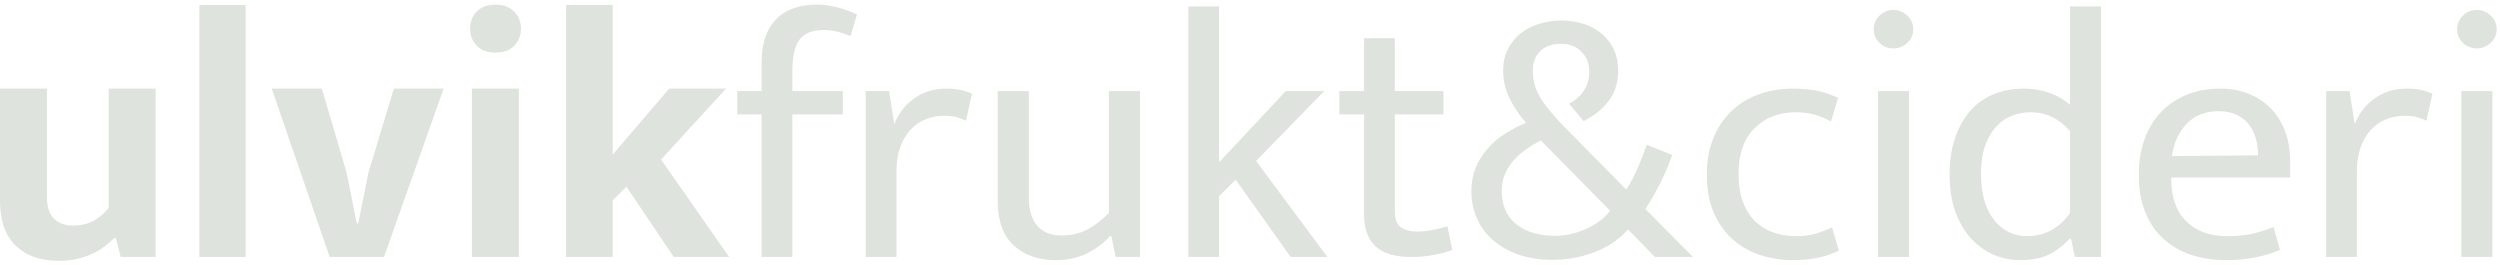 <svg width="425" height="45" viewBox="0 0 425 45" fill="none" xmlns="http://www.w3.org/2000/svg">
<path d="M18.48 15.064H26.459V43.684H20.52L19.68 40.444H19.44C19 40.885 18.49 41.335 17.91 41.794C17.33 42.254 16.65 42.674 15.87 43.054C15.09 43.435 14.209 43.744 13.23 43.984C12.25 44.224 11.16 44.344 9.959 44.344C6.879 44.344 4.45 43.484 2.669 41.764C0.889 40.045 0 37.504 0 34.144V15.064H7.98V33.484C7.98 35.205 8.389 36.445 9.209 37.204C10.029 37.964 11.08 38.344 12.36 38.344C13.8 38.344 15.03 38.044 16.05 37.444C17.07 36.844 17.88 36.145 18.48 35.344V15.064Z" fill="#DEE3DD"/>
<path d="M33.899 0.844H41.759V43.684H33.899V0.844Z" fill="#DEE3DD"/>
<path d="M66.959 15.064H75.419L65.278 43.684H56.039L46.198 15.064H54.719L58.919 29.344L60.658 37.984H60.898L62.639 29.344L66.959 15.064Z" fill="#DEE3DD"/>
<path d="M80.218 15.064H88.198V43.684H80.218V15.064ZM84.239 8.944C82.878 8.944 81.818 8.554 81.058 7.774C80.298 6.994 79.918 6.025 79.918 4.864C79.918 3.705 80.298 2.734 81.058 1.954C81.818 1.174 82.878 0.784 84.239 0.784C85.558 0.784 86.609 1.174 87.388 1.954C88.168 2.734 88.558 3.705 88.558 4.864C88.558 6.025 88.178 6.994 87.418 7.774C86.658 8.554 85.598 8.944 84.239 8.944Z" fill="#DEE3DD"/>
<path d="M104.157 34.084V43.684H96.237V0.844H104.157V26.284L113.758 15.064H123.418L112.378 27.124L123.958 43.684H114.537L106.498 31.744L104.157 34.084Z" fill="#DEE3DD"/>
<path d="M138.898 0.784C140.017 0.784 141.187 0.944 142.408 1.264C143.627 1.584 144.717 1.984 145.678 2.464L144.598 6.124C143.797 5.804 143.038 5.554 142.318 5.374C141.598 5.194 140.837 5.104 140.038 5.104C138.118 5.104 136.748 5.644 135.928 6.724C135.108 7.804 134.698 9.644 134.698 12.244V15.484H143.278V19.444H134.698V43.684H129.478V19.444H125.337V15.484H129.478V10.504C129.478 7.384 130.288 4.984 131.908 3.304C133.528 1.624 135.858 0.784 138.898 0.784Z" fill="#DEE3DD"/>
<path d="M147.176 43.684V15.484H151.136L152.036 21.124C152.716 19.324 153.836 17.864 155.396 16.744C156.956 15.624 158.756 15.064 160.796 15.064C161.836 15.064 162.696 15.144 163.376 15.304C164.056 15.464 164.675 15.664 165.236 15.904L164.216 20.524C163.736 20.284 163.205 20.084 162.626 19.924C162.046 19.765 161.356 19.684 160.556 19.684C159.396 19.684 158.325 19.885 157.346 20.284C156.365 20.684 155.506 21.284 154.766 22.084C154.026 22.885 153.447 23.874 153.026 25.054C152.606 26.234 152.396 27.584 152.396 29.104V43.684H147.176Z" fill="#DEE3DD"/>
<path d="M188.517 15.484H193.796V43.684H189.657L188.937 40.144H188.697C187.656 41.305 186.366 42.274 184.827 43.054C183.287 43.834 181.496 44.224 179.456 44.224C176.537 44.224 174.166 43.395 172.346 41.734C170.526 40.075 169.617 37.564 169.617 34.204V15.484H174.897V33.544C174.897 34.744 175.046 35.764 175.346 36.604C175.647 37.444 176.046 38.114 176.546 38.614C177.046 39.115 177.636 39.475 178.317 39.694C178.996 39.915 179.736 40.024 180.537 40.024C182.136 40.024 183.576 39.685 184.857 39.004C186.136 38.324 187.356 37.384 188.517 36.184V15.484Z" fill="#DEE3DD"/>
<path d="M207.236 33.364V43.684H202.015V1.084H207.236V27.604L218.576 15.484H225.116L213.536 27.364L225.656 43.684H219.416L210.055 30.544L207.236 33.364Z" fill="#DEE3DD"/>
<path d="M245.395 19.444H237.115V35.824C237.115 37.225 237.464 38.164 238.165 38.644C238.864 39.124 239.774 39.364 240.895 39.364C241.694 39.364 242.575 39.274 243.535 39.094C244.495 38.914 245.334 38.704 246.054 38.464L246.895 42.484C246.094 42.805 245.074 43.084 243.834 43.324C242.594 43.564 241.294 43.684 239.935 43.684C237.134 43.684 235.094 43.075 233.815 41.854C232.534 40.634 231.895 38.864 231.895 36.544V19.444H227.695V15.484H231.895V6.484H237.115V15.484H245.395V19.444Z" fill="#DEE3DD"/>
<path d="M255.294 32.404C255.294 34.924 256.124 36.834 257.784 38.134C259.443 39.434 261.654 40.084 264.414 40.084C265.254 40.084 266.124 39.985 267.024 39.784C267.924 39.584 268.794 39.295 269.634 38.914C270.474 38.534 271.244 38.084 271.944 37.564C272.644 37.045 273.234 36.464 273.714 35.824L261.954 23.884C261.073 24.324 260.233 24.824 259.434 25.384C258.634 25.945 257.924 26.574 257.304 27.274C256.684 27.974 256.194 28.754 255.834 29.614C255.474 30.474 255.294 31.404 255.294 32.404ZM250.134 32.524C250.134 31.045 250.384 29.704 250.884 28.504C251.384 27.304 252.054 26.224 252.894 25.264C253.734 24.304 254.714 23.464 255.834 22.744C256.953 22.024 258.153 21.404 259.434 20.884C258.394 19.724 257.484 18.394 256.704 16.894C255.924 15.394 255.534 13.744 255.534 11.944C255.534 10.624 255.794 9.445 256.315 8.404C256.833 7.364 257.544 6.474 258.444 5.734C259.344 4.994 260.403 4.434 261.624 4.054C262.844 3.674 264.134 3.484 265.494 3.484C266.854 3.484 268.124 3.684 269.304 4.084C270.483 4.484 271.503 5.054 272.364 5.794C273.224 6.534 273.894 7.424 274.374 8.464C274.854 9.505 275.094 10.644 275.094 11.884C275.094 14.005 274.554 15.764 273.474 17.164C272.394 18.565 270.974 19.704 269.214 20.584L266.754 17.644C267.794 17.084 268.623 16.344 269.244 15.424C269.863 14.504 270.174 13.424 270.174 12.184C270.174 10.784 269.724 9.644 268.824 8.764C267.924 7.884 266.773 7.444 265.374 7.444C263.854 7.444 262.674 7.864 261.834 8.704C260.994 9.544 260.574 10.644 260.574 12.004C260.574 13.804 261.073 15.454 262.074 16.954C263.073 18.454 264.514 20.144 266.394 22.024L276.474 32.224C277.153 31.184 277.794 29.974 278.394 28.594C278.994 27.214 279.514 25.884 279.954 24.604L284.274 26.344C283.634 28.144 282.914 29.824 282.114 31.384C281.314 32.944 280.514 34.324 279.714 35.524L287.815 43.684H281.334L276.774 39.004C276.213 39.644 275.523 40.274 274.704 40.894C273.884 41.514 272.934 42.064 271.854 42.544C270.774 43.024 269.564 43.414 268.224 43.714C266.884 44.014 265.413 44.164 263.815 44.164C261.733 44.164 259.854 43.873 258.174 43.294C256.494 42.715 255.054 41.904 253.854 40.864C252.654 39.824 251.733 38.594 251.094 37.174C250.454 35.755 250.134 34.204 250.134 32.524Z" fill="#DEE3DD"/>
<path d="M305.274 40.144C306.553 40.144 307.674 40.004 308.634 39.724C309.594 39.445 310.534 39.084 311.454 38.644L312.594 42.604C310.434 43.684 307.854 44.224 304.854 44.224C302.814 44.224 300.904 43.924 299.124 43.324C297.343 42.724 295.784 41.815 294.444 40.594C293.103 39.374 292.053 37.854 291.295 36.034C290.534 34.214 290.154 32.084 290.154 29.644C290.154 27.404 290.514 25.384 291.234 23.584C291.954 21.784 292.954 20.254 294.234 18.994C295.513 17.734 297.054 16.765 298.854 16.084C300.654 15.404 302.634 15.064 304.795 15.064C306.034 15.064 307.244 15.154 308.424 15.334C309.603 15.514 310.954 15.944 312.474 16.624L311.274 20.644C309.434 19.604 307.454 19.084 305.334 19.084C302.414 19.084 300.054 19.995 298.254 21.814C296.454 23.635 295.554 26.185 295.554 29.464C295.554 31.504 295.834 33.205 296.394 34.564C296.954 35.924 297.693 37.015 298.614 37.834C299.534 38.654 300.574 39.244 301.734 39.604C302.894 39.964 304.074 40.144 305.274 40.144Z" fill="#DEE3DD"/>
<path d="M319.253 15.484H324.533V43.684H319.253V15.484ZM321.893 8.224C320.973 8.224 320.183 7.914 319.524 7.294C318.864 6.674 318.534 5.905 318.534 4.984C318.534 4.064 318.864 3.284 319.524 2.644C320.183 2.005 320.973 1.684 321.893 1.684C322.773 1.684 323.553 2.005 324.234 2.644C324.913 3.284 325.253 4.064 325.253 4.984C325.253 5.905 324.913 6.674 324.234 7.294C323.553 7.914 322.773 8.224 321.893 8.224Z" fill="#DEE3DD"/>
<path d="M351.892 22.264C350.011 20.144 347.791 19.084 345.232 19.084C344.152 19.084 343.102 19.274 342.082 19.654C341.062 20.035 340.163 20.644 339.382 21.484C338.602 22.324 337.972 23.404 337.493 24.724C337.012 26.044 336.772 27.624 336.772 29.464C336.772 31.384 336.992 33.014 337.432 34.354C337.871 35.695 338.461 36.794 339.203 37.654C339.942 38.514 340.782 39.144 341.722 39.544C342.662 39.944 343.612 40.144 344.573 40.144C347.573 40.144 350.011 38.845 351.892 36.244V22.264ZM351.892 1.084H357.172V43.684H352.732L352.073 40.564H351.892C350.652 41.845 349.402 42.775 348.142 43.354C346.882 43.933 345.292 44.224 343.372 44.224C341.852 44.224 340.381 43.924 338.962 43.324C337.541 42.724 336.272 41.824 335.152 40.624C334.032 39.424 333.132 37.914 332.453 36.094C331.772 34.274 331.432 32.124 331.432 29.644C331.432 27.445 331.722 25.444 332.302 23.644C332.881 21.844 333.712 20.305 334.792 19.024C335.872 17.744 337.192 16.764 338.752 16.084C340.312 15.404 342.091 15.064 344.092 15.064C345.572 15.064 346.982 15.295 348.323 15.754C349.662 16.214 350.852 16.904 351.892 17.824V1.084Z" fill="#DEE3DD"/>
<path d="M383.872 26.404C383.872 25.364 383.741 24.394 383.482 23.494C383.222 22.594 382.822 21.804 382.282 21.124C381.742 20.444 381.052 19.904 380.212 19.504C379.372 19.104 378.351 18.904 377.152 18.904C374.951 18.904 373.162 19.604 371.782 21.004C370.402 22.404 369.552 24.244 369.232 26.524L383.872 26.404ZM389.332 30.184H369.112V30.424C369.112 33.544 369.961 35.944 371.662 37.624C373.361 39.304 375.672 40.144 378.592 40.144C380.111 40.144 381.462 40.024 382.642 39.784C383.821 39.544 385.111 39.144 386.512 38.584L387.592 42.484C386.432 43.004 385.061 43.424 383.482 43.744C381.901 44.064 380.212 44.224 378.412 44.224C376.372 44.224 374.461 43.944 372.682 43.384C370.901 42.824 369.331 41.954 367.972 40.774C366.611 39.594 365.542 38.084 364.762 36.244C363.982 34.404 363.592 32.204 363.592 29.644C363.592 27.445 363.922 25.444 364.582 23.644C365.242 21.844 366.172 20.314 367.372 19.054C368.572 17.794 370.021 16.814 371.722 16.114C373.422 15.414 375.331 15.064 377.452 15.064C379.252 15.064 380.881 15.364 382.342 15.964C383.802 16.564 385.052 17.404 386.092 18.484C387.132 19.564 387.932 20.864 388.492 22.384C389.052 23.904 389.332 25.584 389.332 27.424V30.184Z" fill="#DEE3DD"/>
<path d="M395.452 43.684V15.484H399.412L400.312 21.124C400.992 19.324 402.112 17.864 403.672 16.744C405.232 15.624 407.032 15.064 409.072 15.064C410.112 15.064 410.972 15.144 411.652 15.304C412.332 15.464 412.951 15.664 413.512 15.904L412.492 20.524C412.012 20.284 411.481 20.084 410.902 19.924C410.322 19.765 409.632 19.684 408.832 19.684C407.672 19.684 406.601 19.885 405.622 20.284C404.641 20.684 403.782 21.284 403.042 22.084C402.302 22.885 401.723 23.874 401.302 25.054C400.882 26.234 400.672 27.584 400.672 29.104V43.684H395.452Z" fill="#DEE3DD"/>
<path d="M418.432 15.484H423.712V43.684H418.432V15.484ZM421.072 8.224C420.152 8.224 419.362 7.914 418.702 7.294C418.042 6.674 417.712 5.905 417.712 4.984C417.712 4.064 418.042 3.284 418.702 2.644C419.362 2.005 420.152 1.684 421.072 1.684C421.952 1.684 422.732 2.005 423.412 2.644C424.092 3.284 424.432 4.064 424.432 4.984C424.432 5.905 424.092 6.674 423.412 7.294C422.732 7.914 421.952 8.224 421.072 8.224Z" fill="#DEE3DD"/>
</svg>

